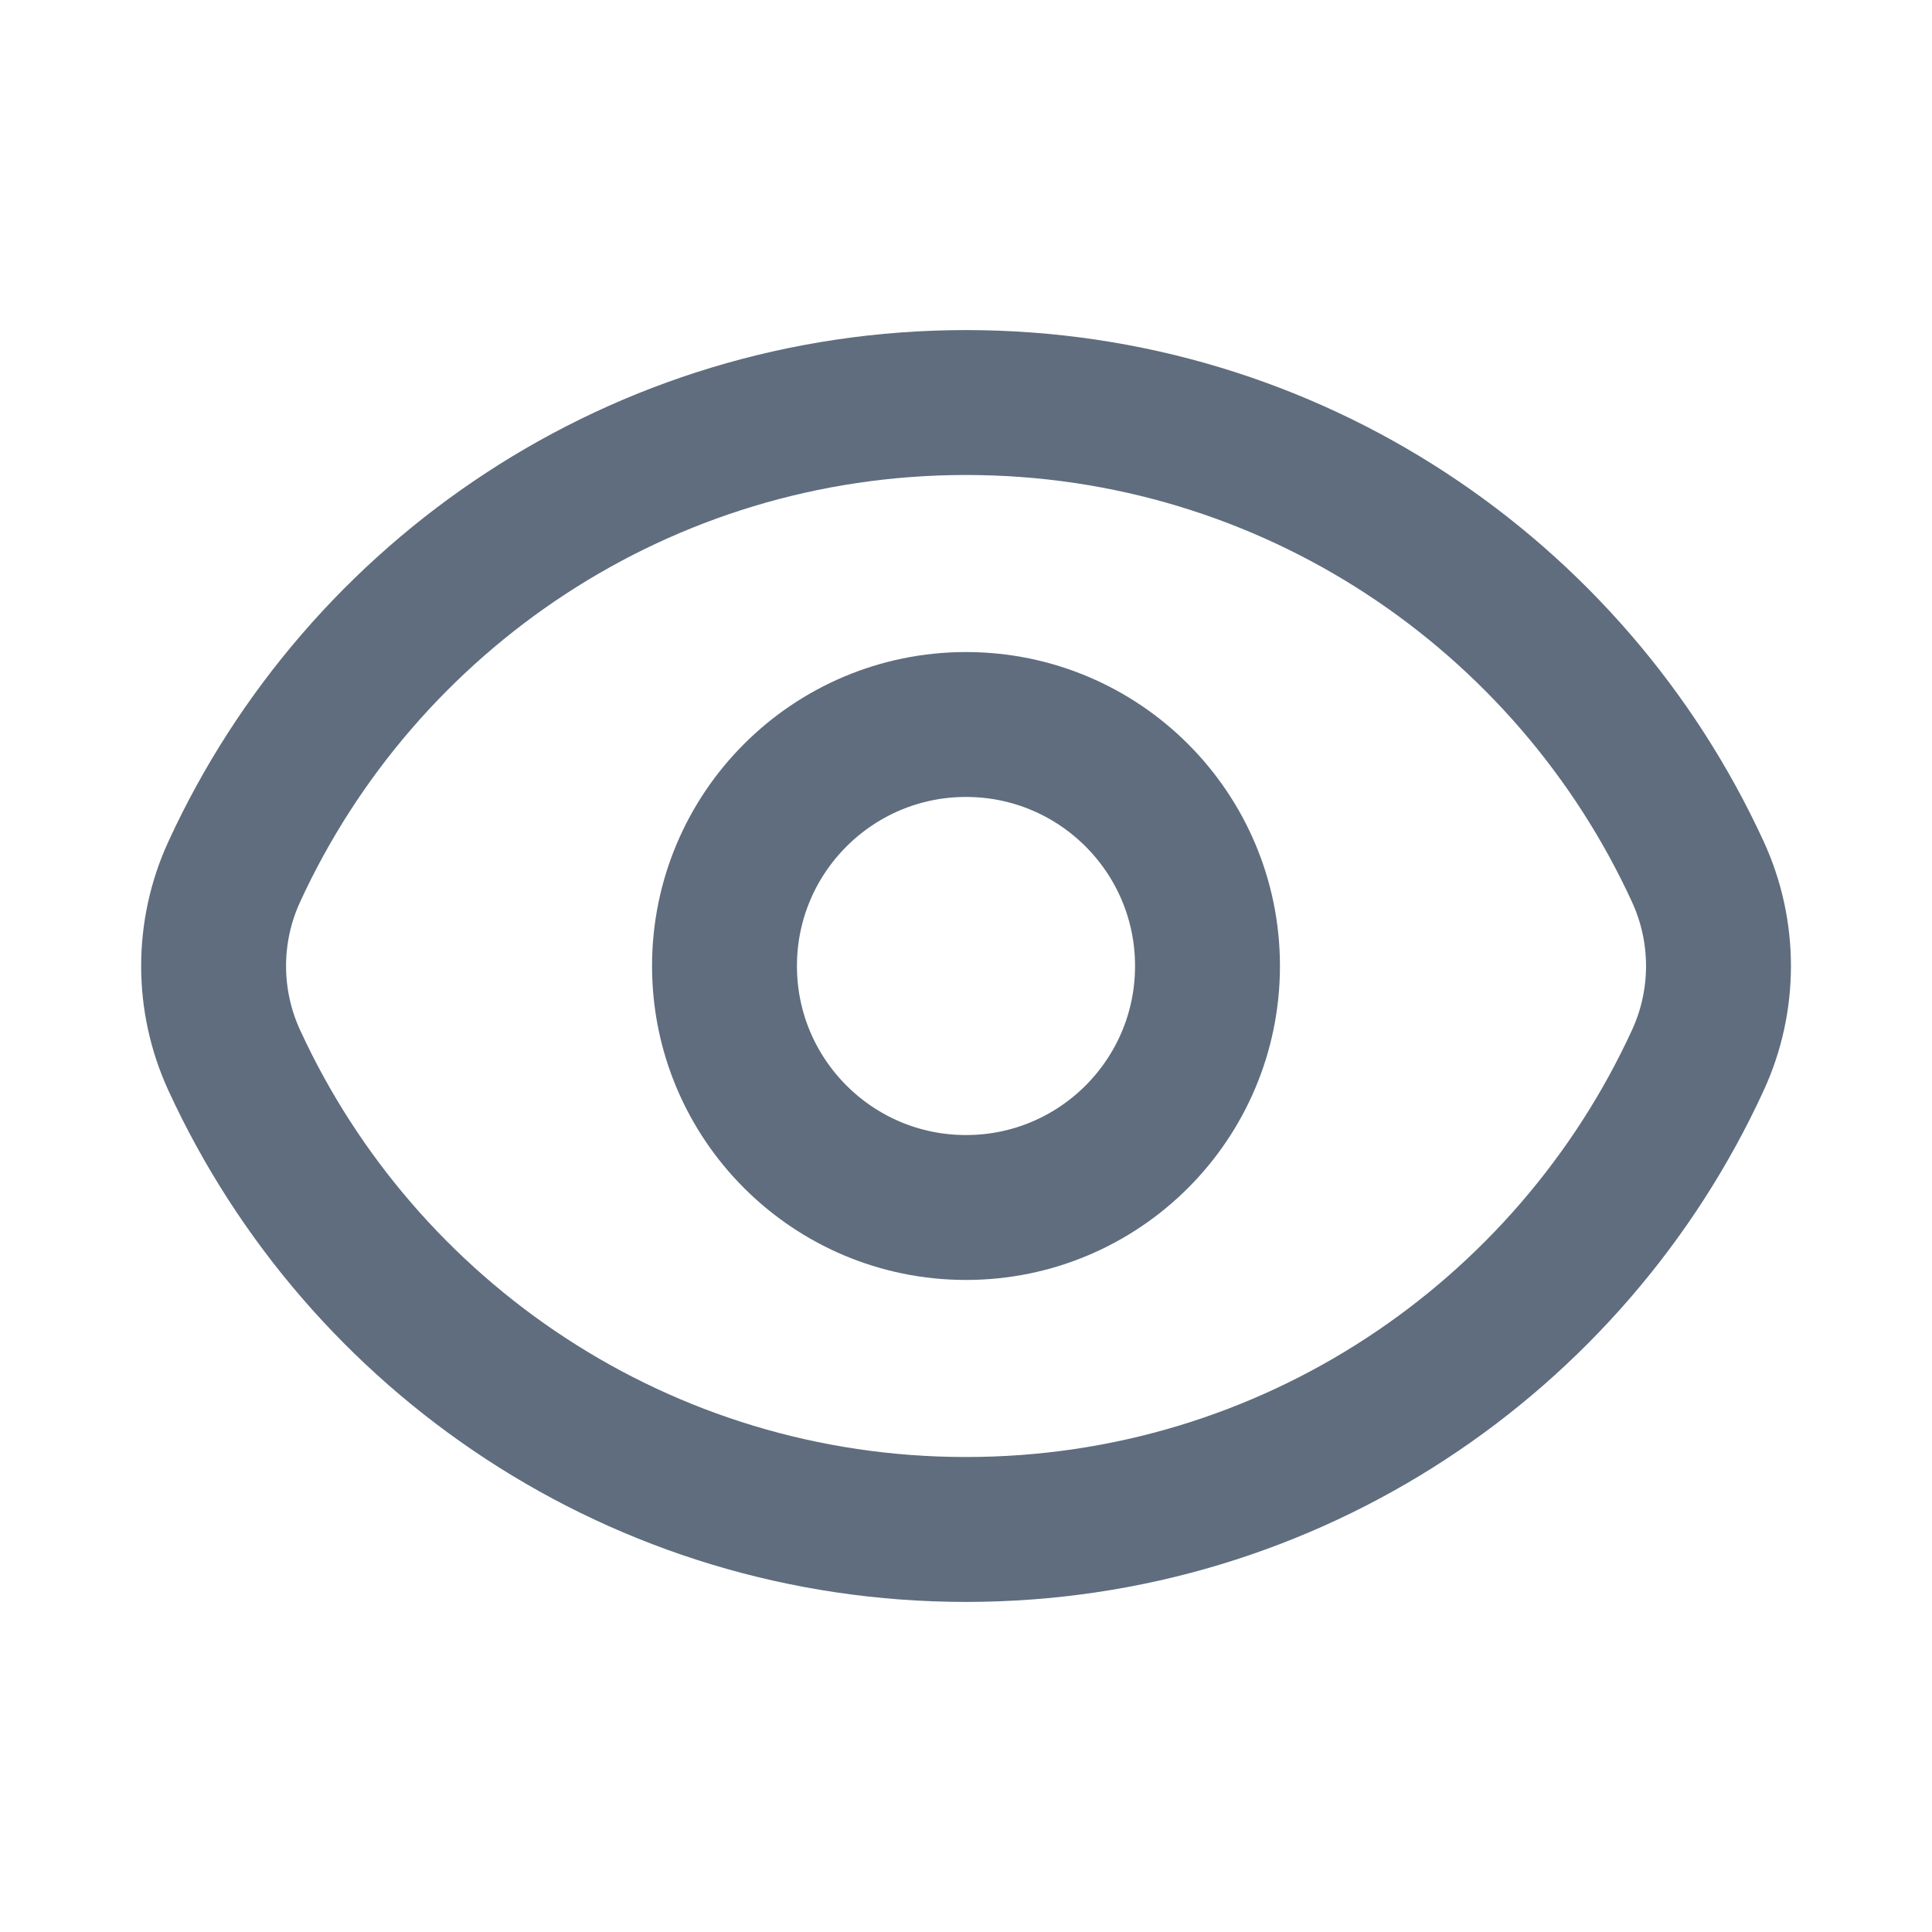 <svg width="20" height="20" viewBox="0 0 20 20" fill="none" xmlns="http://www.w3.org/2000/svg">
<path d="M2.425 10.976C2.14 10.357 2.14 9.643 2.425 9.024C3.742 6.157 6.639 4.167 10 4.167C13.362 4.167 16.259 6.157 17.576 9.024C17.861 9.643 17.861 10.357 17.576 10.976C16.259 13.843 13.362 15.833 10 15.833C6.639 15.833 3.742 13.843 2.425 10.976Z" stroke="#5F6D7E" stroke-width="1.5"/>
<path d="M12.5 10C12.5 11.381 11.381 12.5 10 12.5C8.62 12.5 7.5 11.381 7.5 10C7.5 8.619 8.62 7.5 10 7.5C11.381 7.5 12.5 8.619 12.5 10Z" stroke="#5F6D7E" stroke-width="1.5"/>
</svg>
